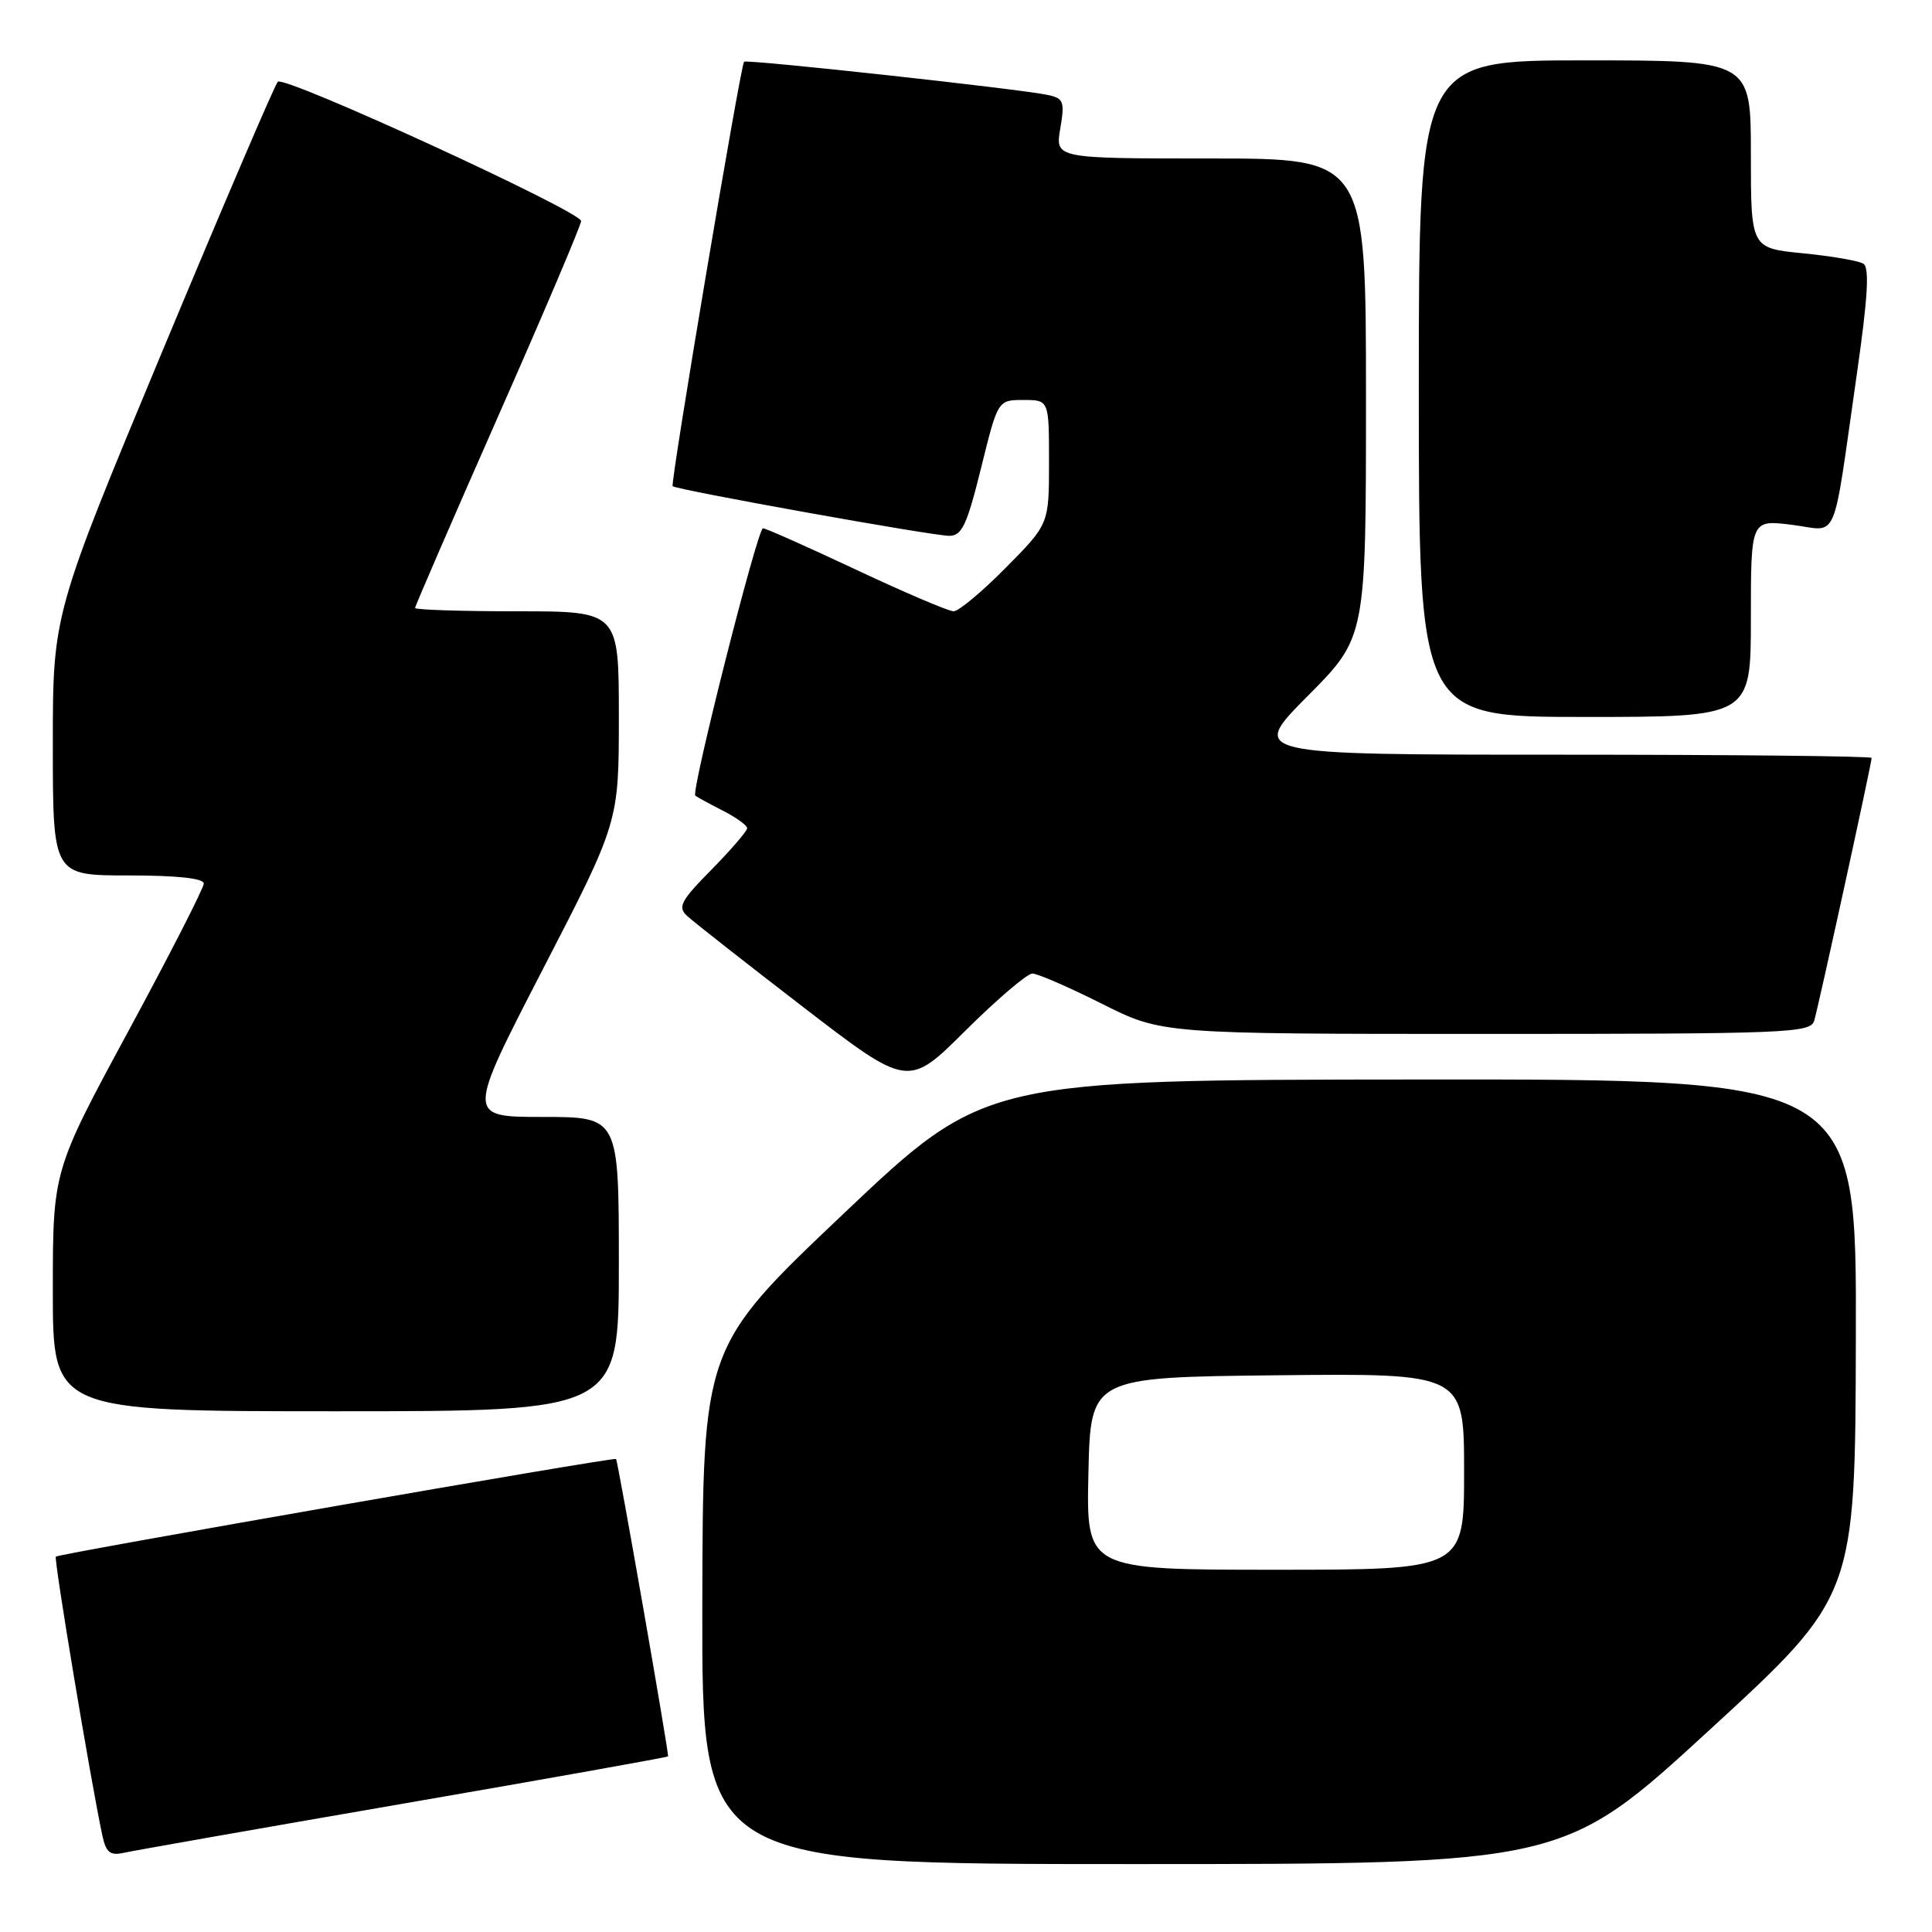 <?xml version="1.0" encoding="UTF-8" standalone="no"?>
<!DOCTYPE svg PUBLIC "-//W3C//DTD SVG 1.1//EN" "http://www.w3.org/Graphics/SVG/1.1/DTD/svg11.dtd" >
<svg xmlns="http://www.w3.org/2000/svg" xmlns:xlink="http://www.w3.org/1999/xlink" version="1.1" viewBox="0 0 256 256">
 <g >
 <path fill="currentColor"
d=" M 226.50 229.25 C 245.83 211.50 245.83 211.50 245.91 177.25 C 246.00 143.00 246.00 143.00 188.25 143.04 C 130.50 143.08 130.50 143.08 111.81 160.79 C 93.13 178.50 93.13 178.50 93.06 212.75 C 93.00 247.00 93.00 247.00 150.09 247.00 C 207.17 247.00 207.17 247.00 226.50 229.25 Z  M 53.44 238.99 C 72.65 235.67 88.44 232.85 88.52 232.73 C 88.68 232.47 81.88 193.60 81.63 193.32 C 81.38 193.04 7.79 205.88 7.40 206.26 C 7.11 206.56 12.01 235.96 13.57 243.25 C 14.04 245.44 14.60 245.90 16.33 245.52 C 17.52 245.25 34.22 242.31 53.44 238.99 Z  M 82.00 167.50 C 82.00 148.00 82.00 148.00 71.91 148.00 C 61.83 148.00 61.83 148.00 71.91 128.47 C 82.00 108.94 82.00 108.94 82.00 94.97 C 82.00 81.00 82.00 81.00 68.50 81.00 C 61.08 81.00 55.00 80.80 55.00 80.56 C 55.00 80.31 59.95 68.89 66.00 55.18 C 72.05 41.47 77.00 29.82 77.00 29.29 C 77.00 28.02 37.69 9.96 36.81 10.83 C 36.43 11.20 29.57 27.22 21.56 46.43 C 7.00 81.37 7.00 81.37 7.00 98.68 C 7.00 116.00 7.00 116.00 17.00 116.00 C 23.48 116.00 27.00 116.38 27.00 117.08 C 27.00 117.67 22.50 126.48 17.00 136.65 C 7.00 155.14 7.00 155.14 7.00 171.07 C 7.00 187.00 7.00 187.00 44.50 187.00 C 82.00 187.00 82.00 187.00 82.00 167.50 Z  M 136.79 129.00 C 137.48 129.00 141.62 130.80 146.00 133.00 C 153.96 137.00 153.96 137.00 196.91 137.00 C 236.95 137.00 239.90 136.88 240.39 135.25 C 240.96 133.36 248.00 101.14 248.00 100.43 C 248.00 100.19 229.45 100.00 206.77 100.00 C 165.55 100.00 165.55 100.00 173.27 92.23 C 181.00 84.46 181.00 84.46 181.00 52.73 C 181.00 21.00 181.00 21.00 160.41 21.00 C 139.82 21.00 139.82 21.00 140.49 17.04 C 141.10 13.45 140.94 13.03 138.83 12.58 C 135.15 11.79 98.84 7.82 98.59 8.18 C 98.08 8.91 88.79 64.12 89.13 64.42 C 89.71 64.92 123.54 71.00 125.78 71.00 C 127.46 71.00 128.12 69.59 130.00 62.00 C 132.22 53.00 132.22 53.00 135.61 53.00 C 139.00 53.00 139.00 53.00 139.00 61.22 C 139.00 69.44 139.00 69.44 133.28 75.22 C 130.14 78.40 127.02 81.00 126.36 81.00 C 125.70 81.00 119.89 78.52 113.46 75.50 C 107.02 72.47 101.46 70.00 101.10 70.00 C 100.37 70.00 91.54 104.90 92.13 105.42 C 92.33 105.60 93.96 106.49 95.75 107.40 C 97.54 108.31 99.00 109.36 99.00 109.74 C 99.00 110.12 96.88 112.58 94.29 115.22 C 90.20 119.36 89.77 120.18 91.04 121.36 C 91.84 122.11 98.76 127.54 106.41 133.43 C 120.33 144.13 120.33 144.13 127.93 136.56 C 132.12 132.40 136.11 129.00 136.79 129.00 Z  M 232.00 81.93 C 232.00 68.86 232.00 68.86 237.43 69.54 C 243.74 70.32 242.71 72.72 246.04 49.57 C 247.51 39.34 247.73 35.45 246.90 34.94 C 246.27 34.55 242.67 33.93 238.88 33.56 C 232.00 32.88 232.00 32.88 232.00 20.44 C 232.00 8.00 232.00 8.00 210.00 8.00 C 188.00 8.00 188.00 8.00 188.00 51.50 C 188.00 95.00 188.00 95.00 210.00 95.00 C 232.00 95.00 232.00 95.00 232.00 81.93 Z  M 144.22 195.25 C 144.50 182.50 144.50 182.50 169.25 182.23 C 194.00 181.97 194.00 181.97 194.00 194.98 C 194.00 208.00 194.00 208.00 168.97 208.00 C 143.94 208.00 143.94 208.00 144.22 195.25 Z "/>
</g>
</svg>